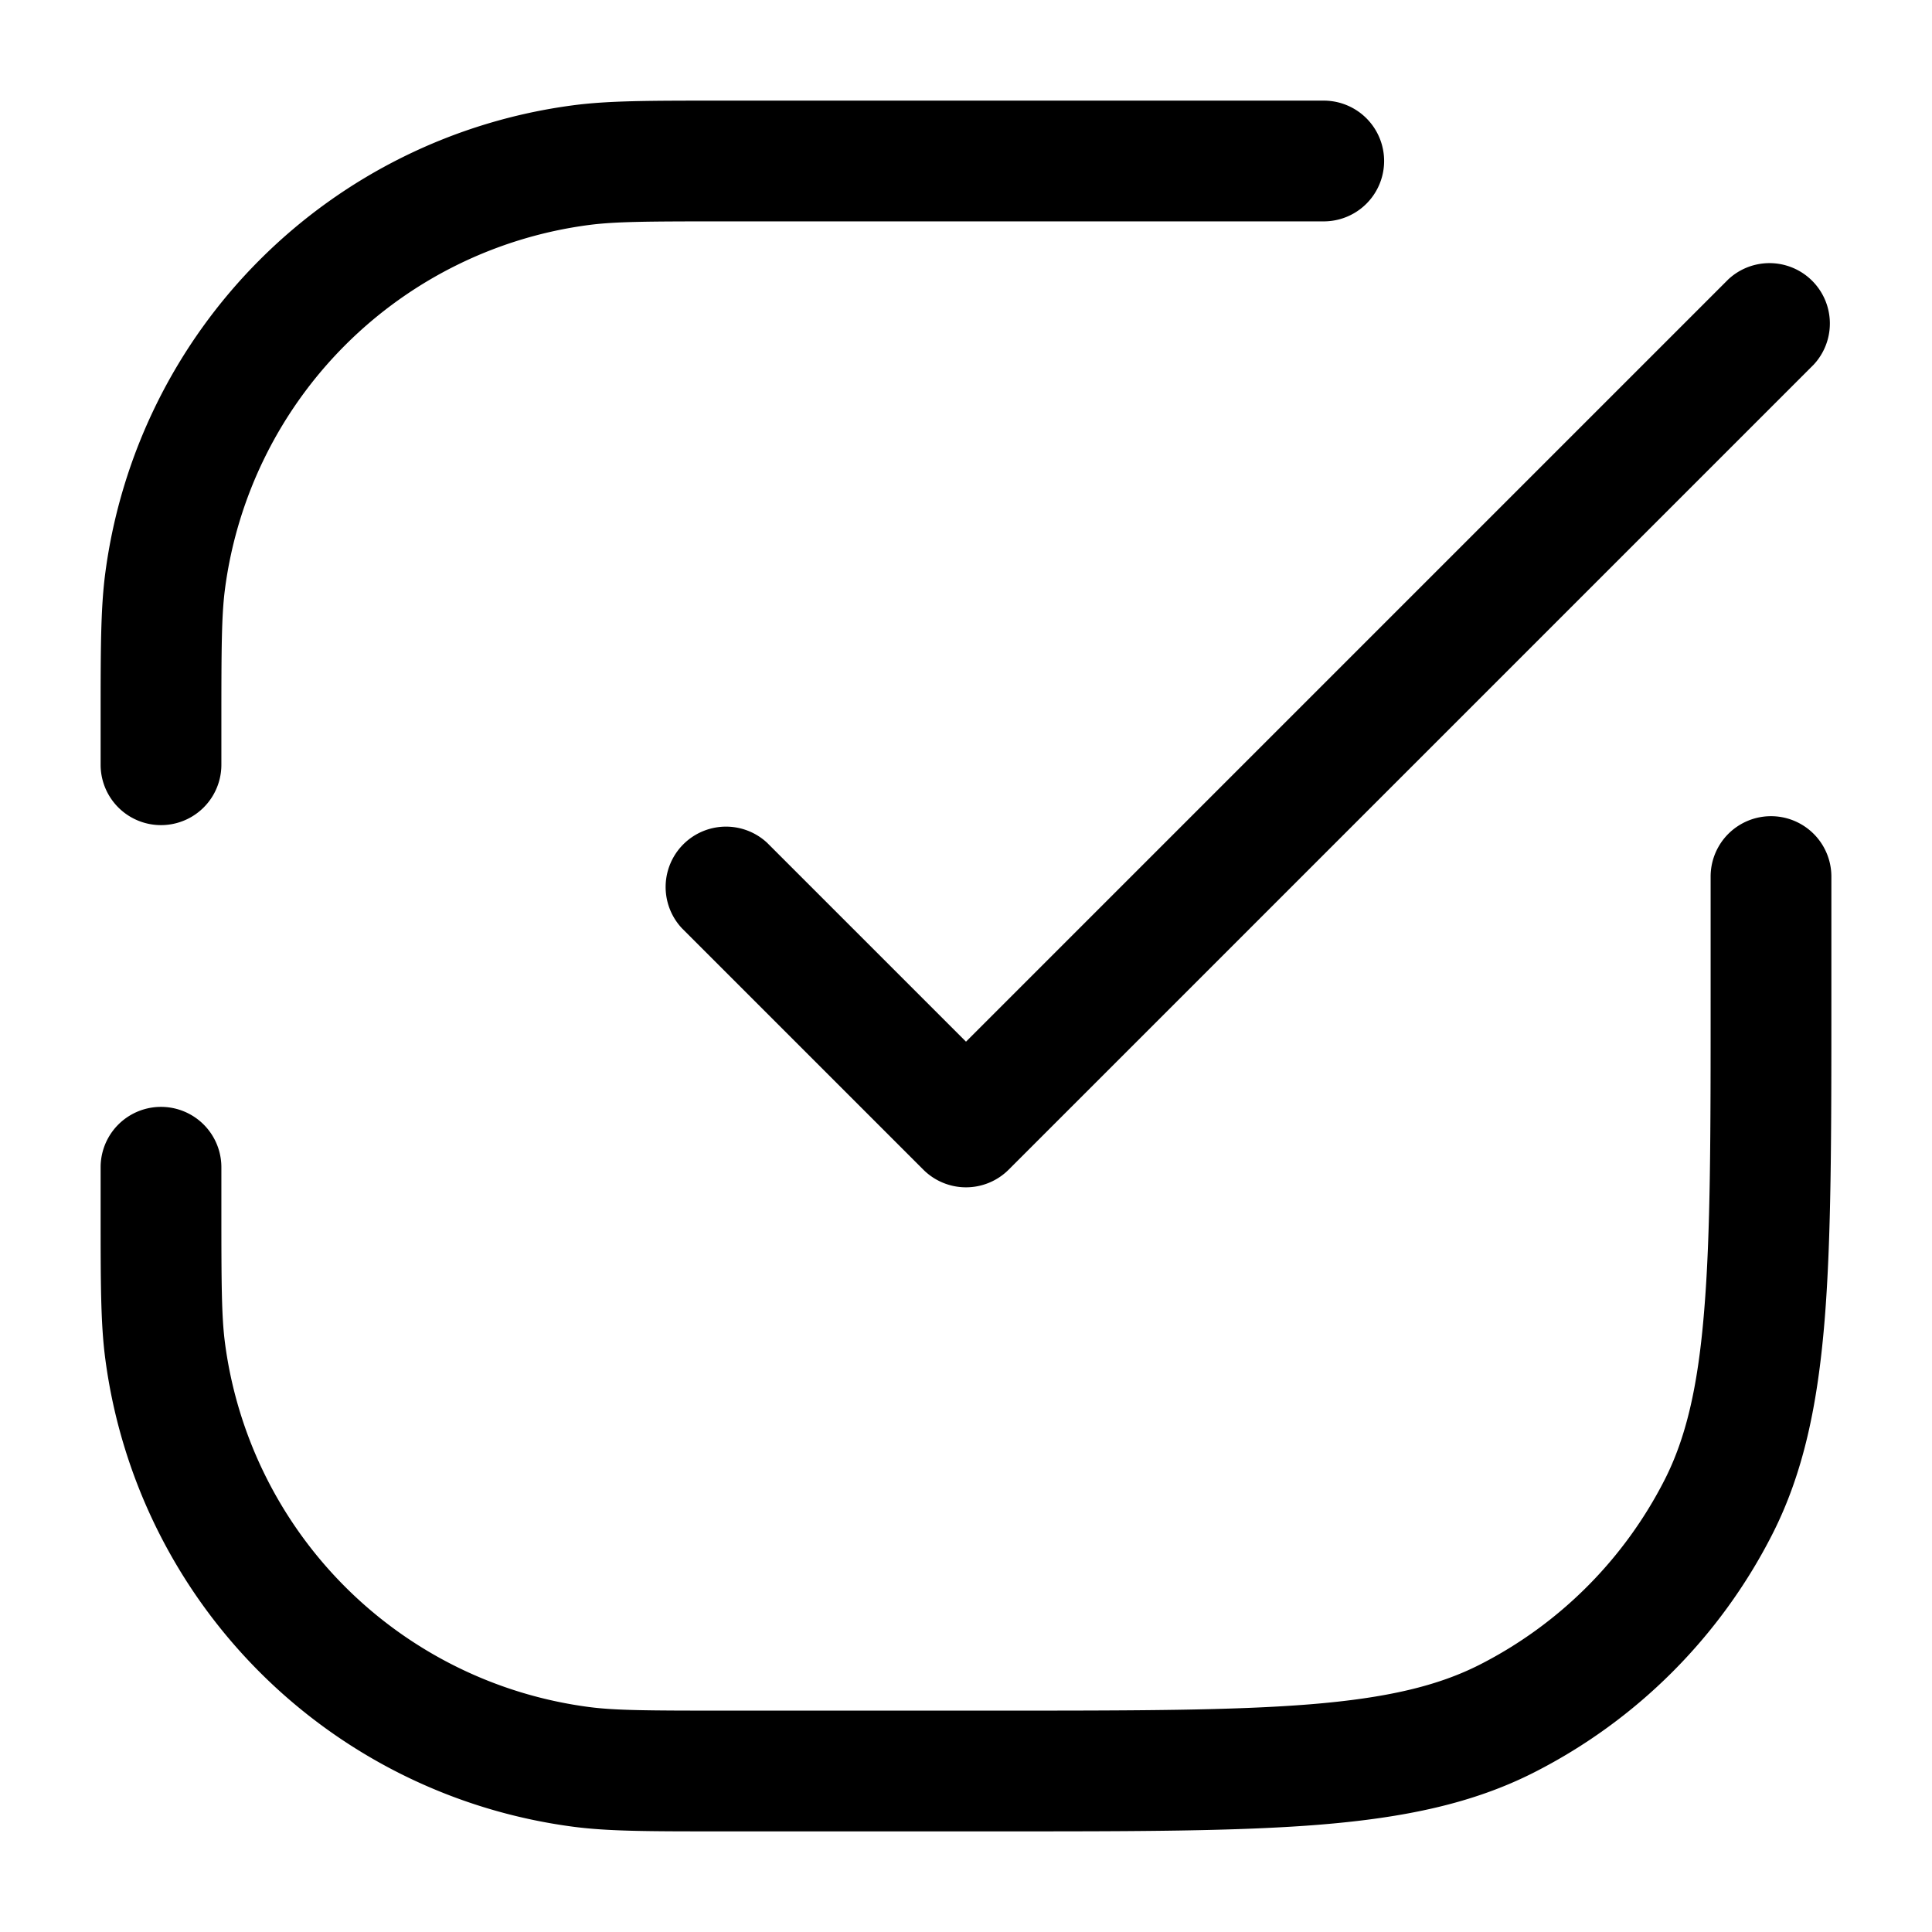<svg xmlns="http://www.w3.org/2000/svg" width="24" height="24" fill="currentColor" viewBox="0 0 24 24">
  <path fill-rule="evenodd" d="M9 1.25h-.07c-.862 0-1.372 0-1.811.058a6.75 6.75 0 00-5.811 5.81c-.058.44-.058.95-.058 1.812V9.5a.75.75 0 101.5 0V9c0-.953.002-1.356.045-1.685a5.25 5.25 0 014.52-4.52c.329-.043.732-.045 1.685-.045h7.444a.75.75 0 100-1.5H9zM22.75 12.4v-1.511a.75.75 0 00-1.5 0V12.4c0 1.692 0 2.917-.08 3.88-.077.954-.228 1.585-.492 2.104a5.25 5.25 0 01-2.294 2.294c-.519.264-1.15.415-2.104.493-.963.078-2.188.079-3.88.079H9c-.953 0-1.356-.002-1.685-.045a5.25 5.25 0 01-4.52-4.52c-.043-.329-.045-.732-.045-1.685v-.5a.75.75 0 00-1.5 0V15.07c0 .862 0 1.372.058 1.811a6.75 6.75 0 005.81 5.811c.44.058.95.058 1.812.058H12.434c1.651 0 2.937 0 3.968-.084 1.047-.086 1.897-.262 2.662-.652a6.75 6.75 0 002.95-2.95c.39-.765.566-1.615.652-2.662.084-1.031.084-2.317.084-3.968V12.4zm-.22-7.87a.75.75 0 00-1.06-1.06L12 12.94l-2.47-2.47a.75.75 0 00-1.06 1.06l3 3a.75.75 0 001.06 0l10-10z"/>
</svg>
